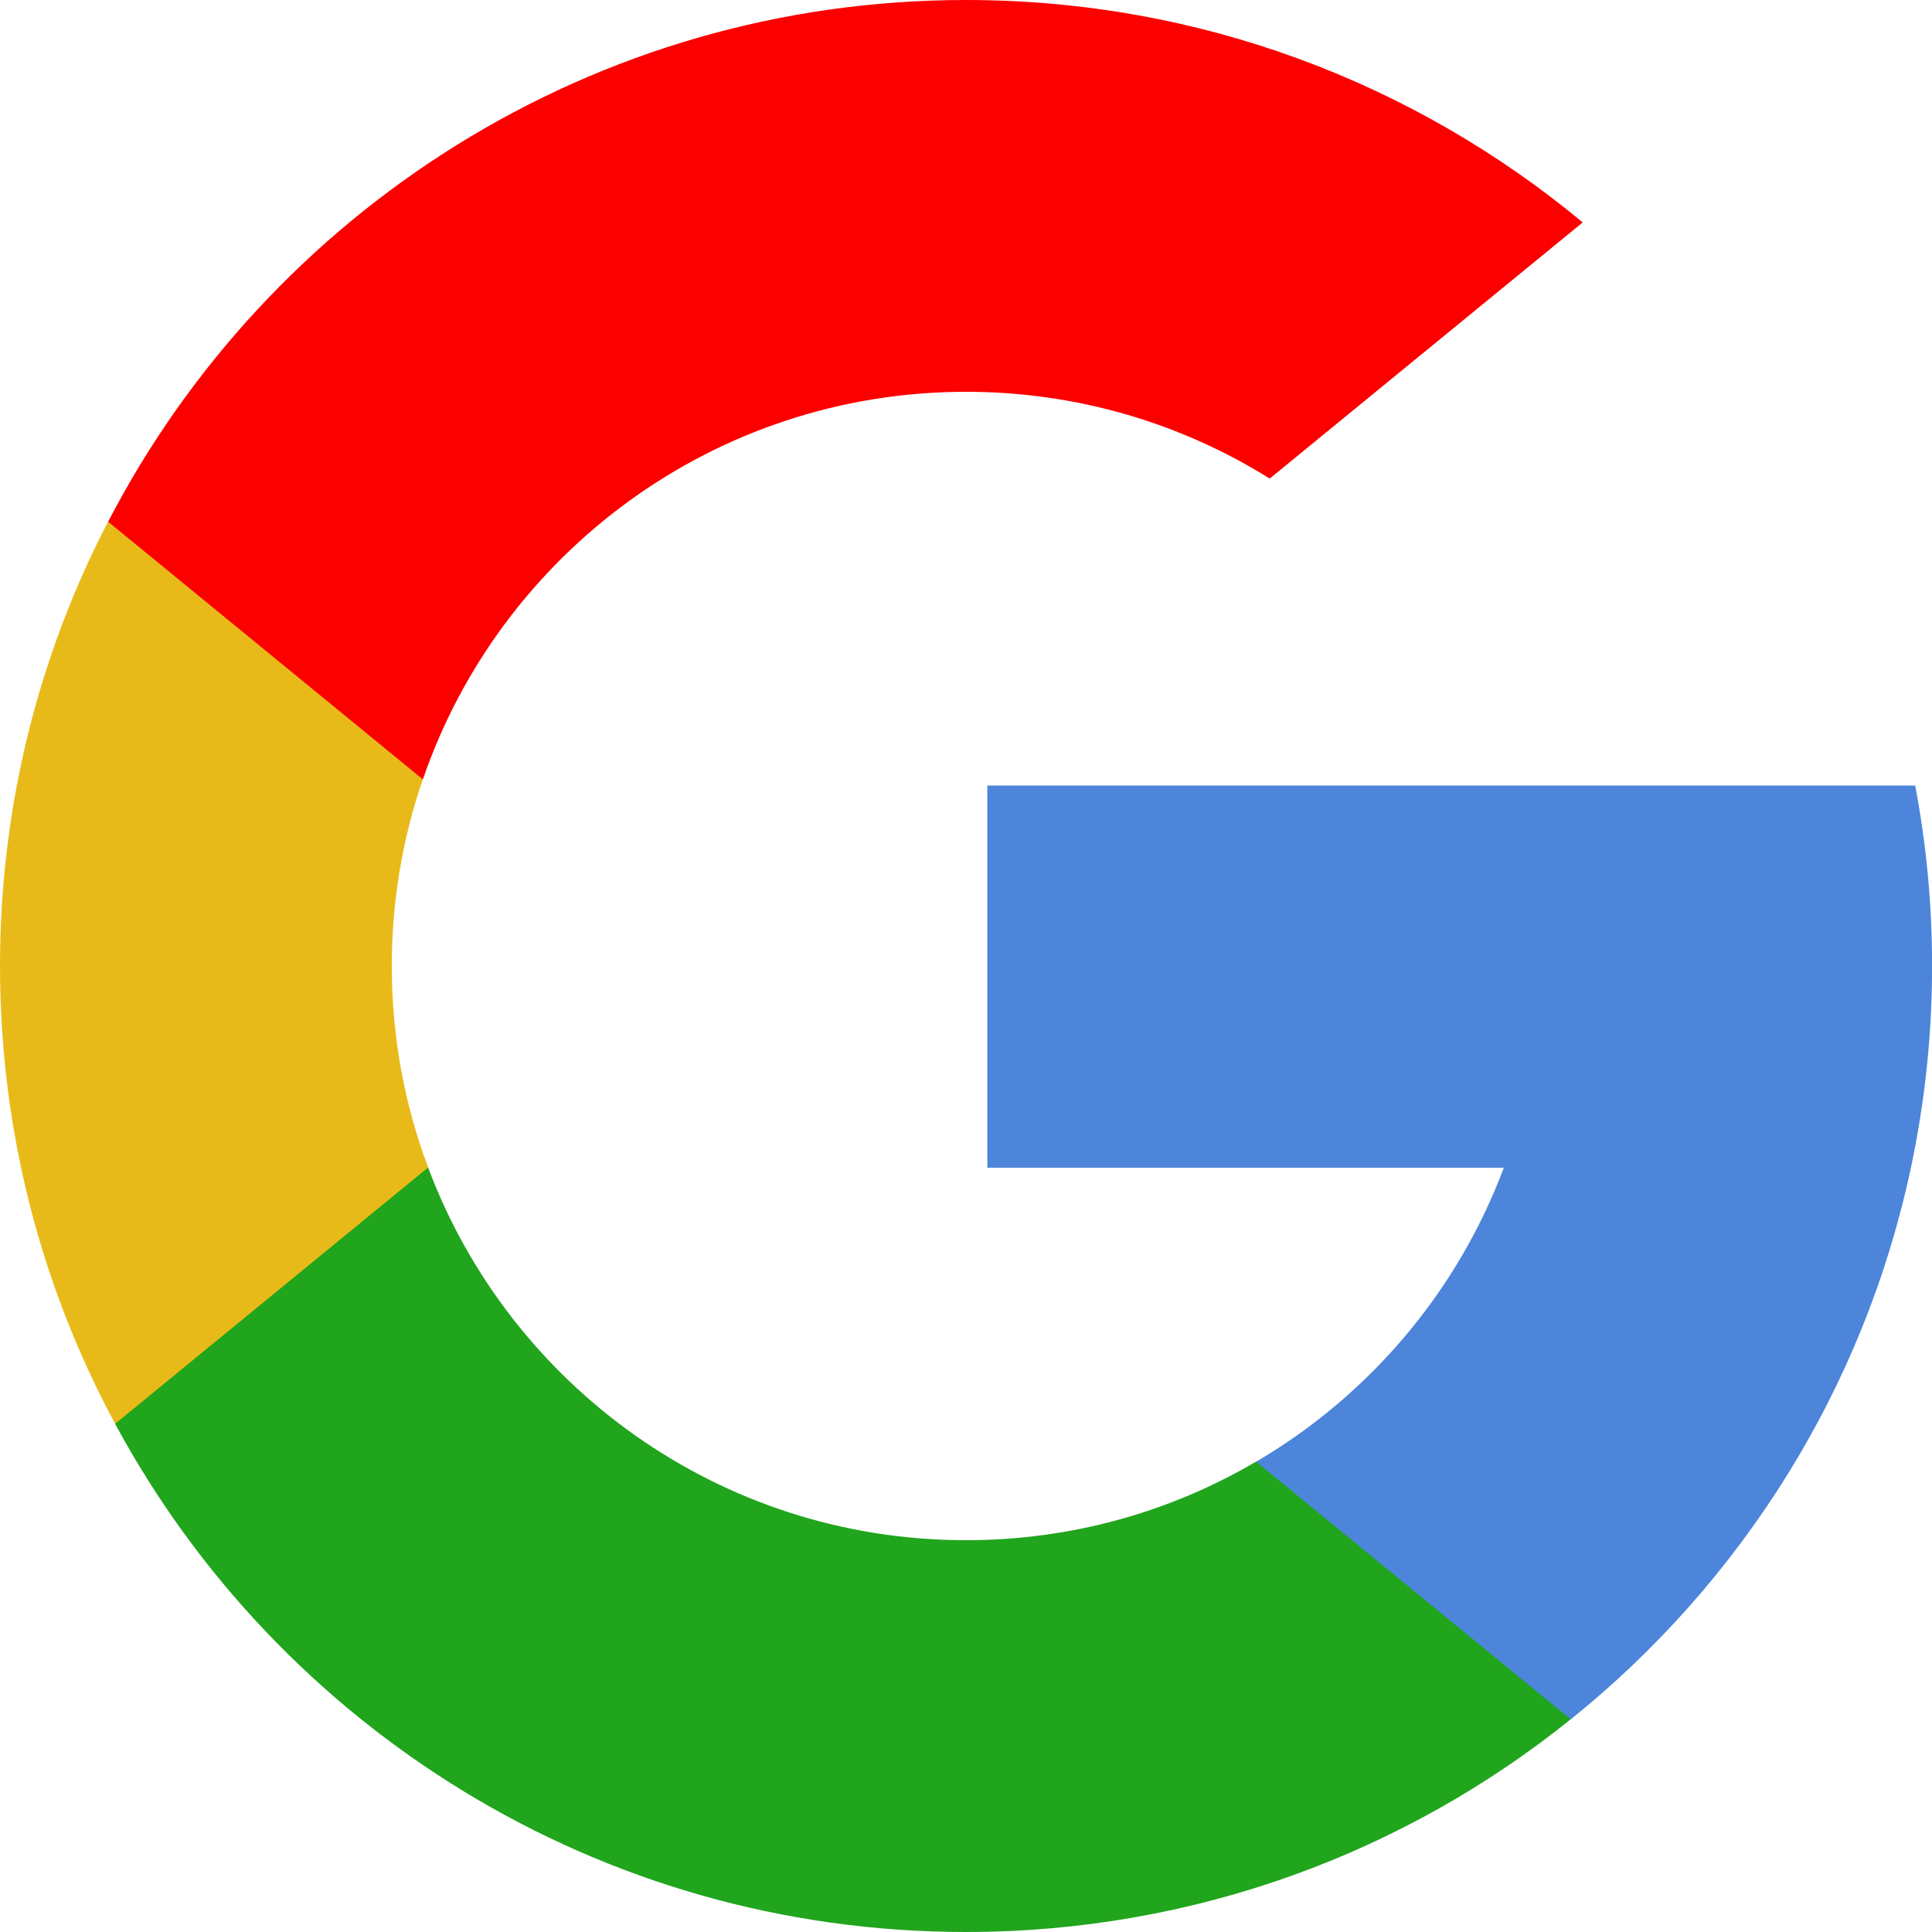 <svg width="24" height="24" viewBox="0 0 24 24" fill="none" xmlns="http://www.w3.org/2000/svg">
<g clip-path="url(#clip0_115_5866)">
<path d="M5.319 14.504L4.484 17.622L1.43 17.687C0.518 15.994 0 14.058 0 12C0 10.01 0.484 8.134 1.342 6.481H1.342L4.061 6.98L5.252 9.682C5.002 10.409 4.867 11.188 4.867 12C4.867 12.881 5.026 13.725 5.319 14.504Z" fill="#E8BA19"/>
<path d="M23.791 9.758C23.929 10.484 24.001 11.234 24.001 12C24.001 12.859 23.91 13.697 23.738 14.506C23.154 17.256 21.628 19.658 19.513 21.358L19.513 21.357L16.089 21.183L15.604 18.158C17.007 17.335 18.104 16.047 18.681 14.506H12.265V9.758H18.775H23.791Z" fill="#4C85DA"/>
<path d="M19.511 21.357L19.512 21.358C17.456 23.011 14.843 24 12 24C7.43 24 3.457 21.446 1.43 17.687L5.318 14.503C6.332 17.208 8.941 19.133 12 19.133C13.314 19.133 14.546 18.778 15.603 18.157L19.511 21.357Z" fill="#20A51D"/>
<path d="M19.661 2.763L15.773 5.945C14.679 5.262 13.386 4.867 12.001 4.867C8.873 4.867 6.215 6.88 5.253 9.682L1.343 6.481H1.343C3.34 2.631 7.363 0 12.001 0C14.913 0 17.582 1.037 19.661 2.763Z" fill="#FC0000"/>
</g>
<defs>
<clipPath id="clip0_115_5866">
<rect width="24" height="24" fill="white"/>
</clipPath>
</defs>
</svg>
